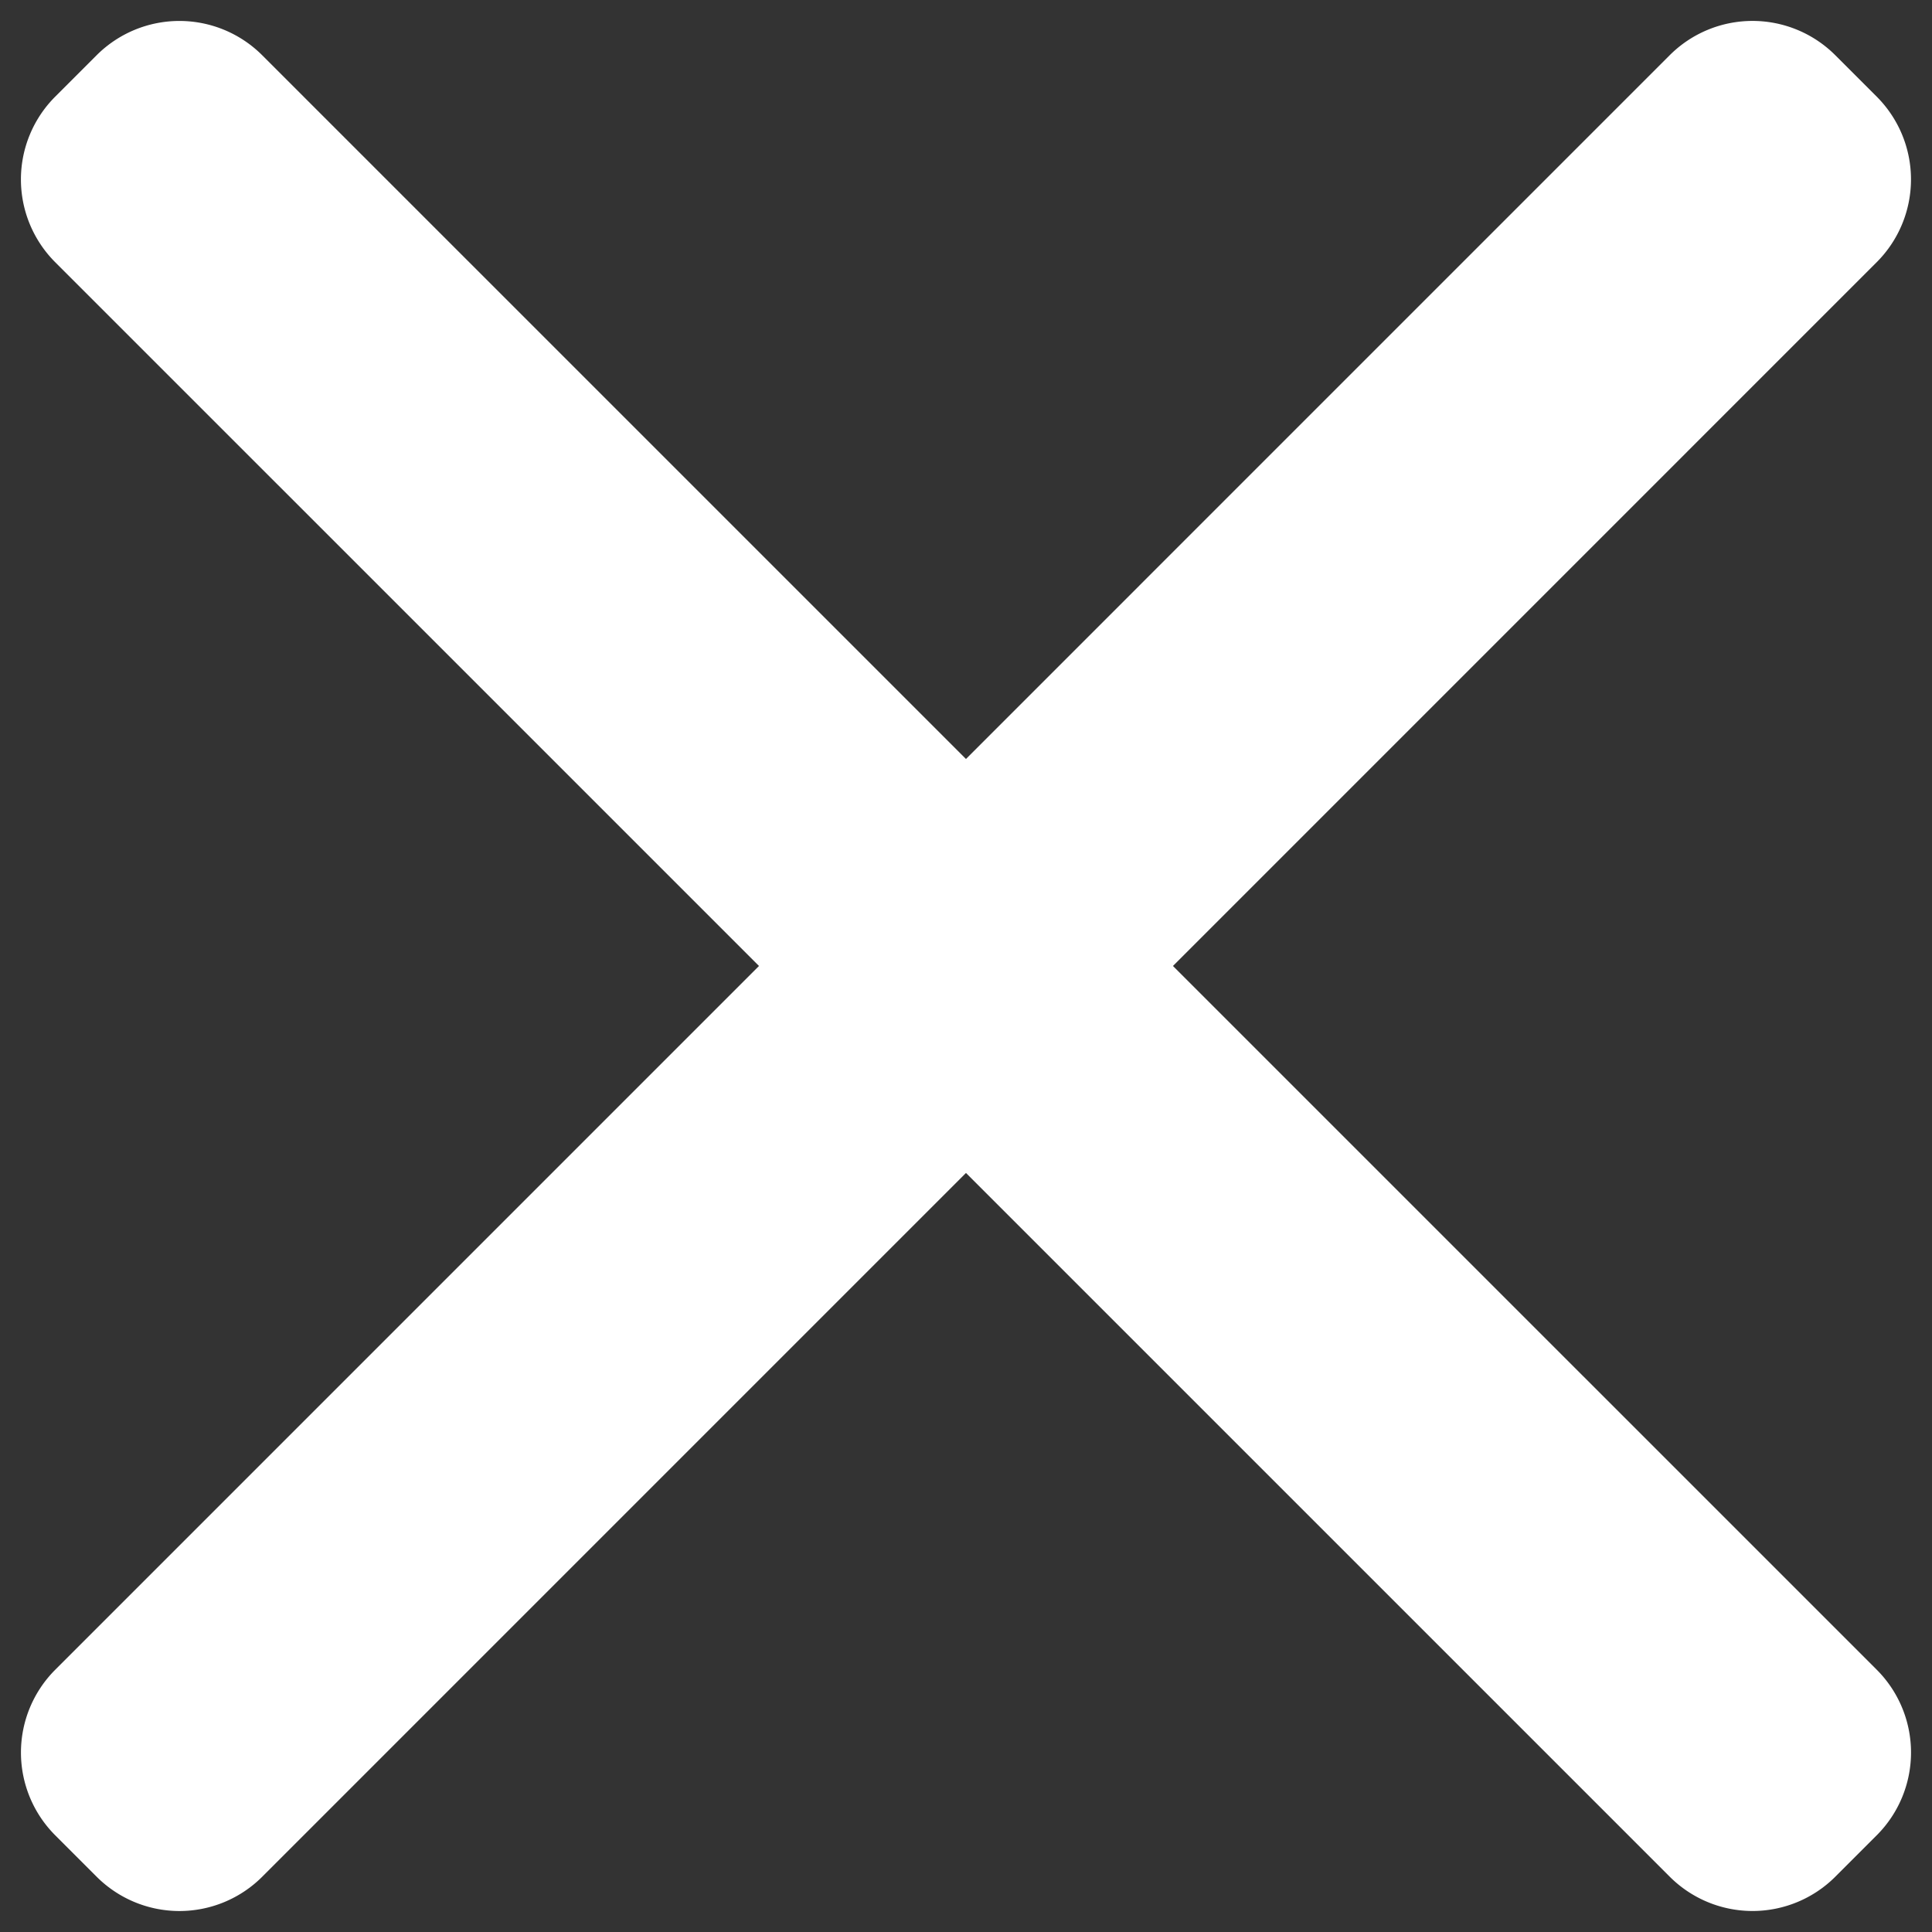 <svg xmlns="http://www.w3.org/2000/svg" width="33" height="33" viewBox="0 0 33 33"><rect x="0" y="0" width="33" height="33" fill="#333333" stroke="none"/><g><g><g><path fill="#fff" d="M4.479 32.056a2 2 0 0 1-2.828 0l-.707-.707a2 2 0 0 1 0-2.829L28.52.943a2 2 0 0 1 2.828 0l.707.707a2 2 0 0 1 0 2.829z"/></g><g><path fill="#fff" d="M.943 4.479a2 2 0 0 1 0-2.828L1.65.944a2 2 0 0 1 2.829 0L32.056 28.52a2 2 0 0 1 0 2.828l-.707.707a2 2 0 0 1-2.829 0z"/></g></g></g></svg>